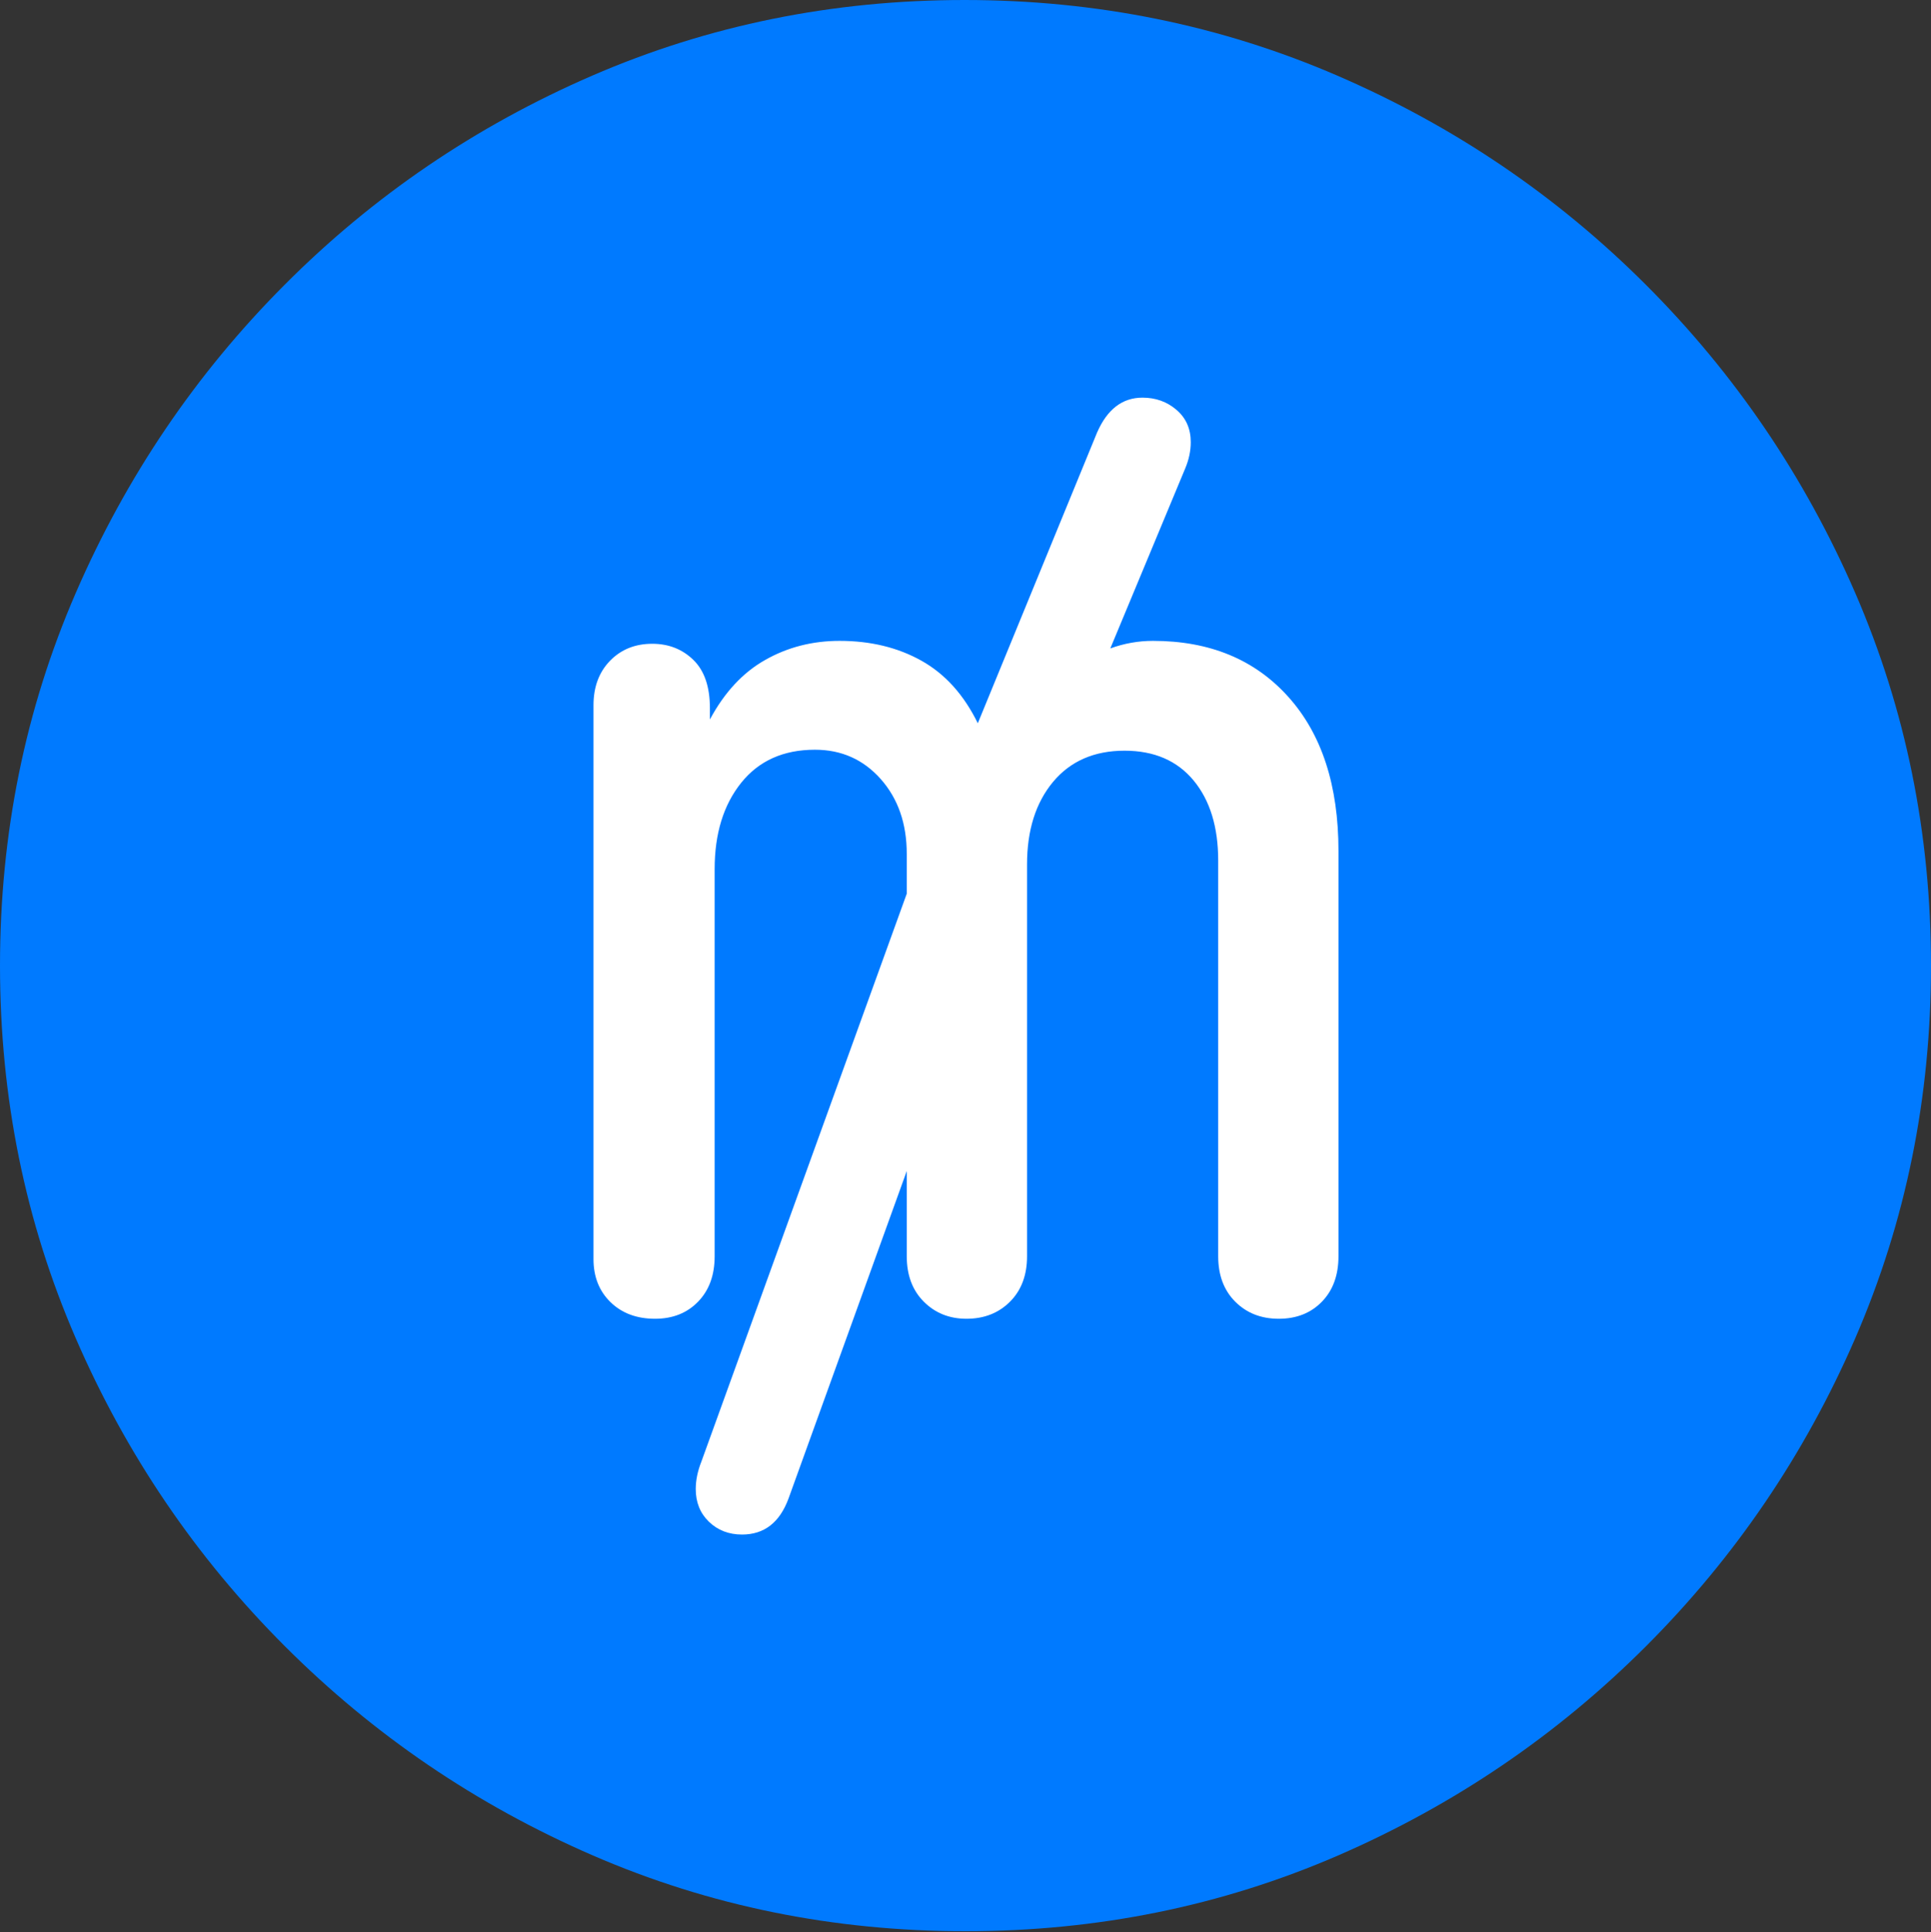 <?xml version="1.0" encoding="UTF-8"?>
<!--Generator: Apple Native CoreSVG 175.5-->
<!DOCTYPE svg
PUBLIC "-//W3C//DTD SVG 1.1//EN"
       "http://www.w3.org/Graphics/SVG/1.1/DTD/svg11.dtd">
<svg version="1.1" xmlns="http://www.w3.org/2000/svg" xmlns:xlink="http://www.w3.org/1999/xlink" width="19.922" height="19.932">
 <rect width="100%" height="100%" fill="#333333" stroke="none"/>
 <g>
  <rect height="19.932" opacity="0" width="19.922" x="0" y="0"/>
  <path d="M9.961 19.922Q12.002 19.922 13.804 19.141Q15.605 18.359 16.982 16.982Q18.359 15.605 19.141 13.804Q19.922 12.002 19.922 9.961Q19.922 7.92 19.141 6.118Q18.359 4.316 16.982 2.939Q15.605 1.562 13.799 0.781Q11.992 0 9.951 0Q7.91 0 6.108 0.781Q4.307 1.562 2.935 2.939Q1.562 4.316 0.781 6.118Q0 7.92 0 9.961Q0 12.002 0.781 13.804Q1.562 15.605 2.939 16.982Q4.316 18.359 6.118 19.141Q7.92 19.922 9.961 19.922Z" fill="#007aff"/>
  <path d="M6.758 13.604Q6.475 13.604 6.299 13.433Q6.123 13.262 6.123 12.988L6.123 7.275Q6.123 6.992 6.294 6.816Q6.465 6.641 6.729 6.641Q6.982 6.641 7.153 6.807Q7.324 6.973 7.324 7.305L7.324 7.422Q7.549 7.002 7.896 6.807Q8.242 6.611 8.662 6.611Q9.141 6.611 9.507 6.816Q9.873 7.021 10.088 7.461L11.318 4.463Q11.475 4.102 11.787 4.102Q11.992 4.102 12.139 4.229Q12.285 4.355 12.285 4.561Q12.285 4.697 12.227 4.834L11.455 6.689Q11.67 6.611 11.895 6.611Q12.773 6.611 13.291 7.188Q13.809 7.764 13.809 8.779L13.809 12.959Q13.809 13.252 13.638 13.428Q13.467 13.604 13.193 13.604Q12.92 13.604 12.744 13.428Q12.568 13.252 12.568 12.959L12.568 8.877Q12.568 8.359 12.315 8.052Q12.06 7.744 11.602 7.744Q11.133 7.744 10.864 8.066Q10.596 8.389 10.596 8.916L10.596 12.959Q10.596 13.252 10.42 13.428Q10.244 13.604 9.971 13.604Q9.707 13.604 9.531 13.428Q9.355 13.252 9.355 12.959L9.355 12.08L8.135 15.459Q7.998 15.83 7.656 15.83Q7.451 15.83 7.314 15.698Q7.178 15.566 7.178 15.361Q7.178 15.225 7.236 15.078L9.355 9.219L9.355 8.809Q9.355 8.34 9.087 8.037Q8.818 7.734 8.408 7.734Q7.92 7.734 7.646 8.076Q7.373 8.418 7.373 8.965L7.373 12.959Q7.373 13.252 7.202 13.428Q7.031 13.604 6.758 13.604Z" fill="#ffffff"/>
 </g>
</svg>
